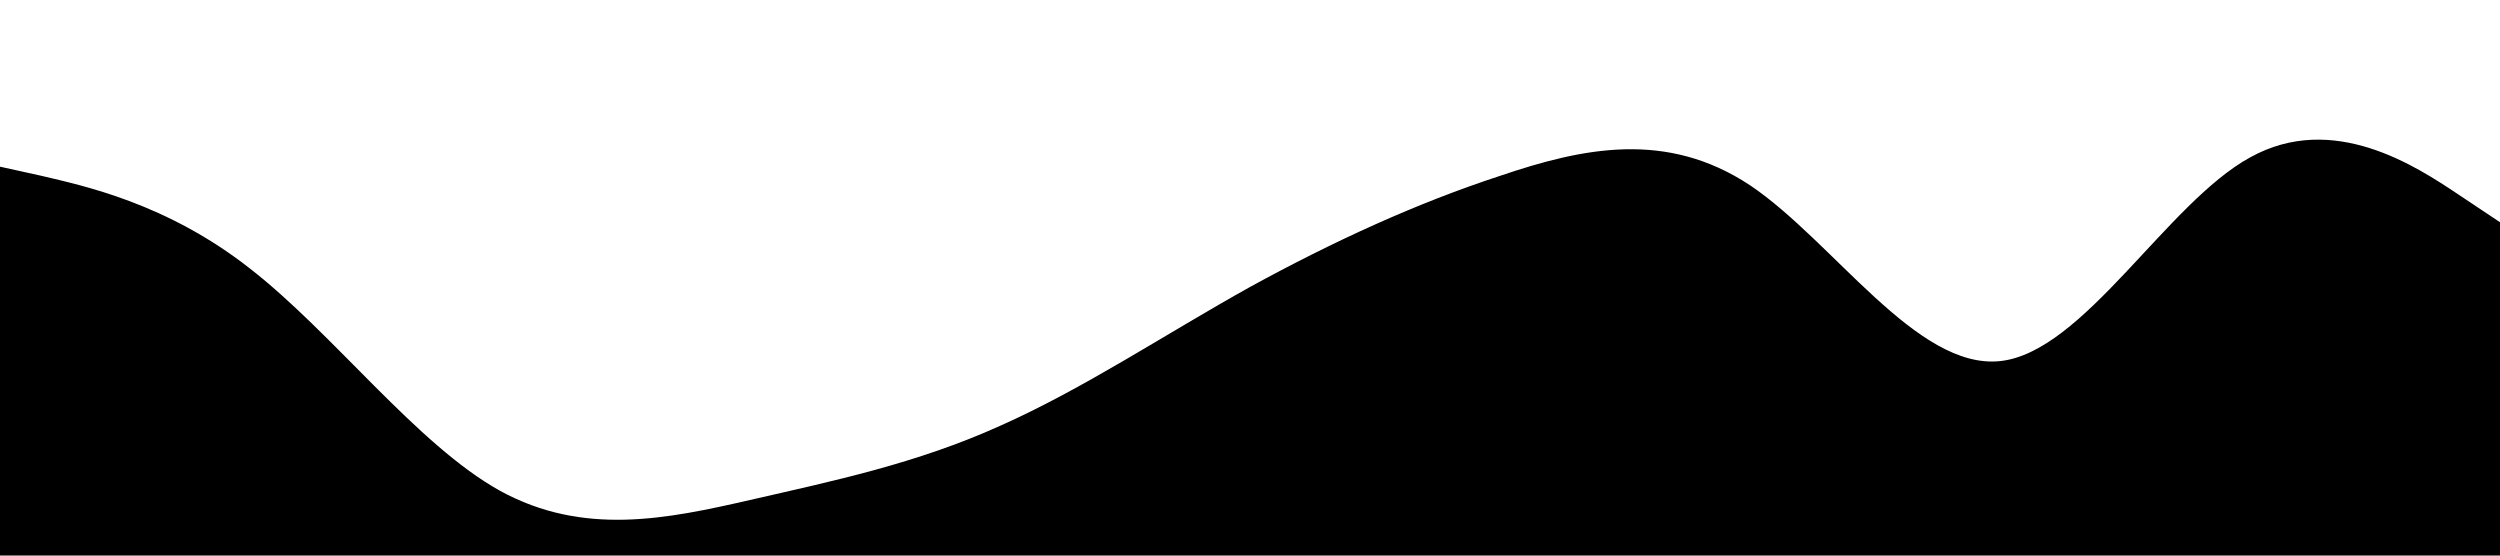 <?xml version="1.0" standalone="no"?>
    <svg xmlns="http://www.w3.org/2000/svg" viewBox="0 0 1440 320">
    <path fill="#000" fill-opacity="1" d="M0,96L24,101.3C48,107,96,117,144,154.7C192,192,240,256,288,282.7C336,309,384,299,432,288C480,277,528,267,576,245.3C624,224,672,192,720,165.3C768,139,816,117,864,101.3C912,85,960,75,1008,106.7C1056,139,1104,213,1152,208C1200,203,1248,117,1296,90.7C1344,64,1392,96,1416,112L1440,128L1440,320L1416,320C1392,320,1344,320,1296,320C1248,320,1200,320,1152,320C1104,320,1056,320,1008,320C960,320,912,320,864,320C816,320,768,320,720,320C672,320,624,320,576,320C528,320,480,320,432,320C384,320,336,320,288,320C240,320,192,320,144,320C96,320,48,320,24,320L0,320Z"></path>
    </svg>
